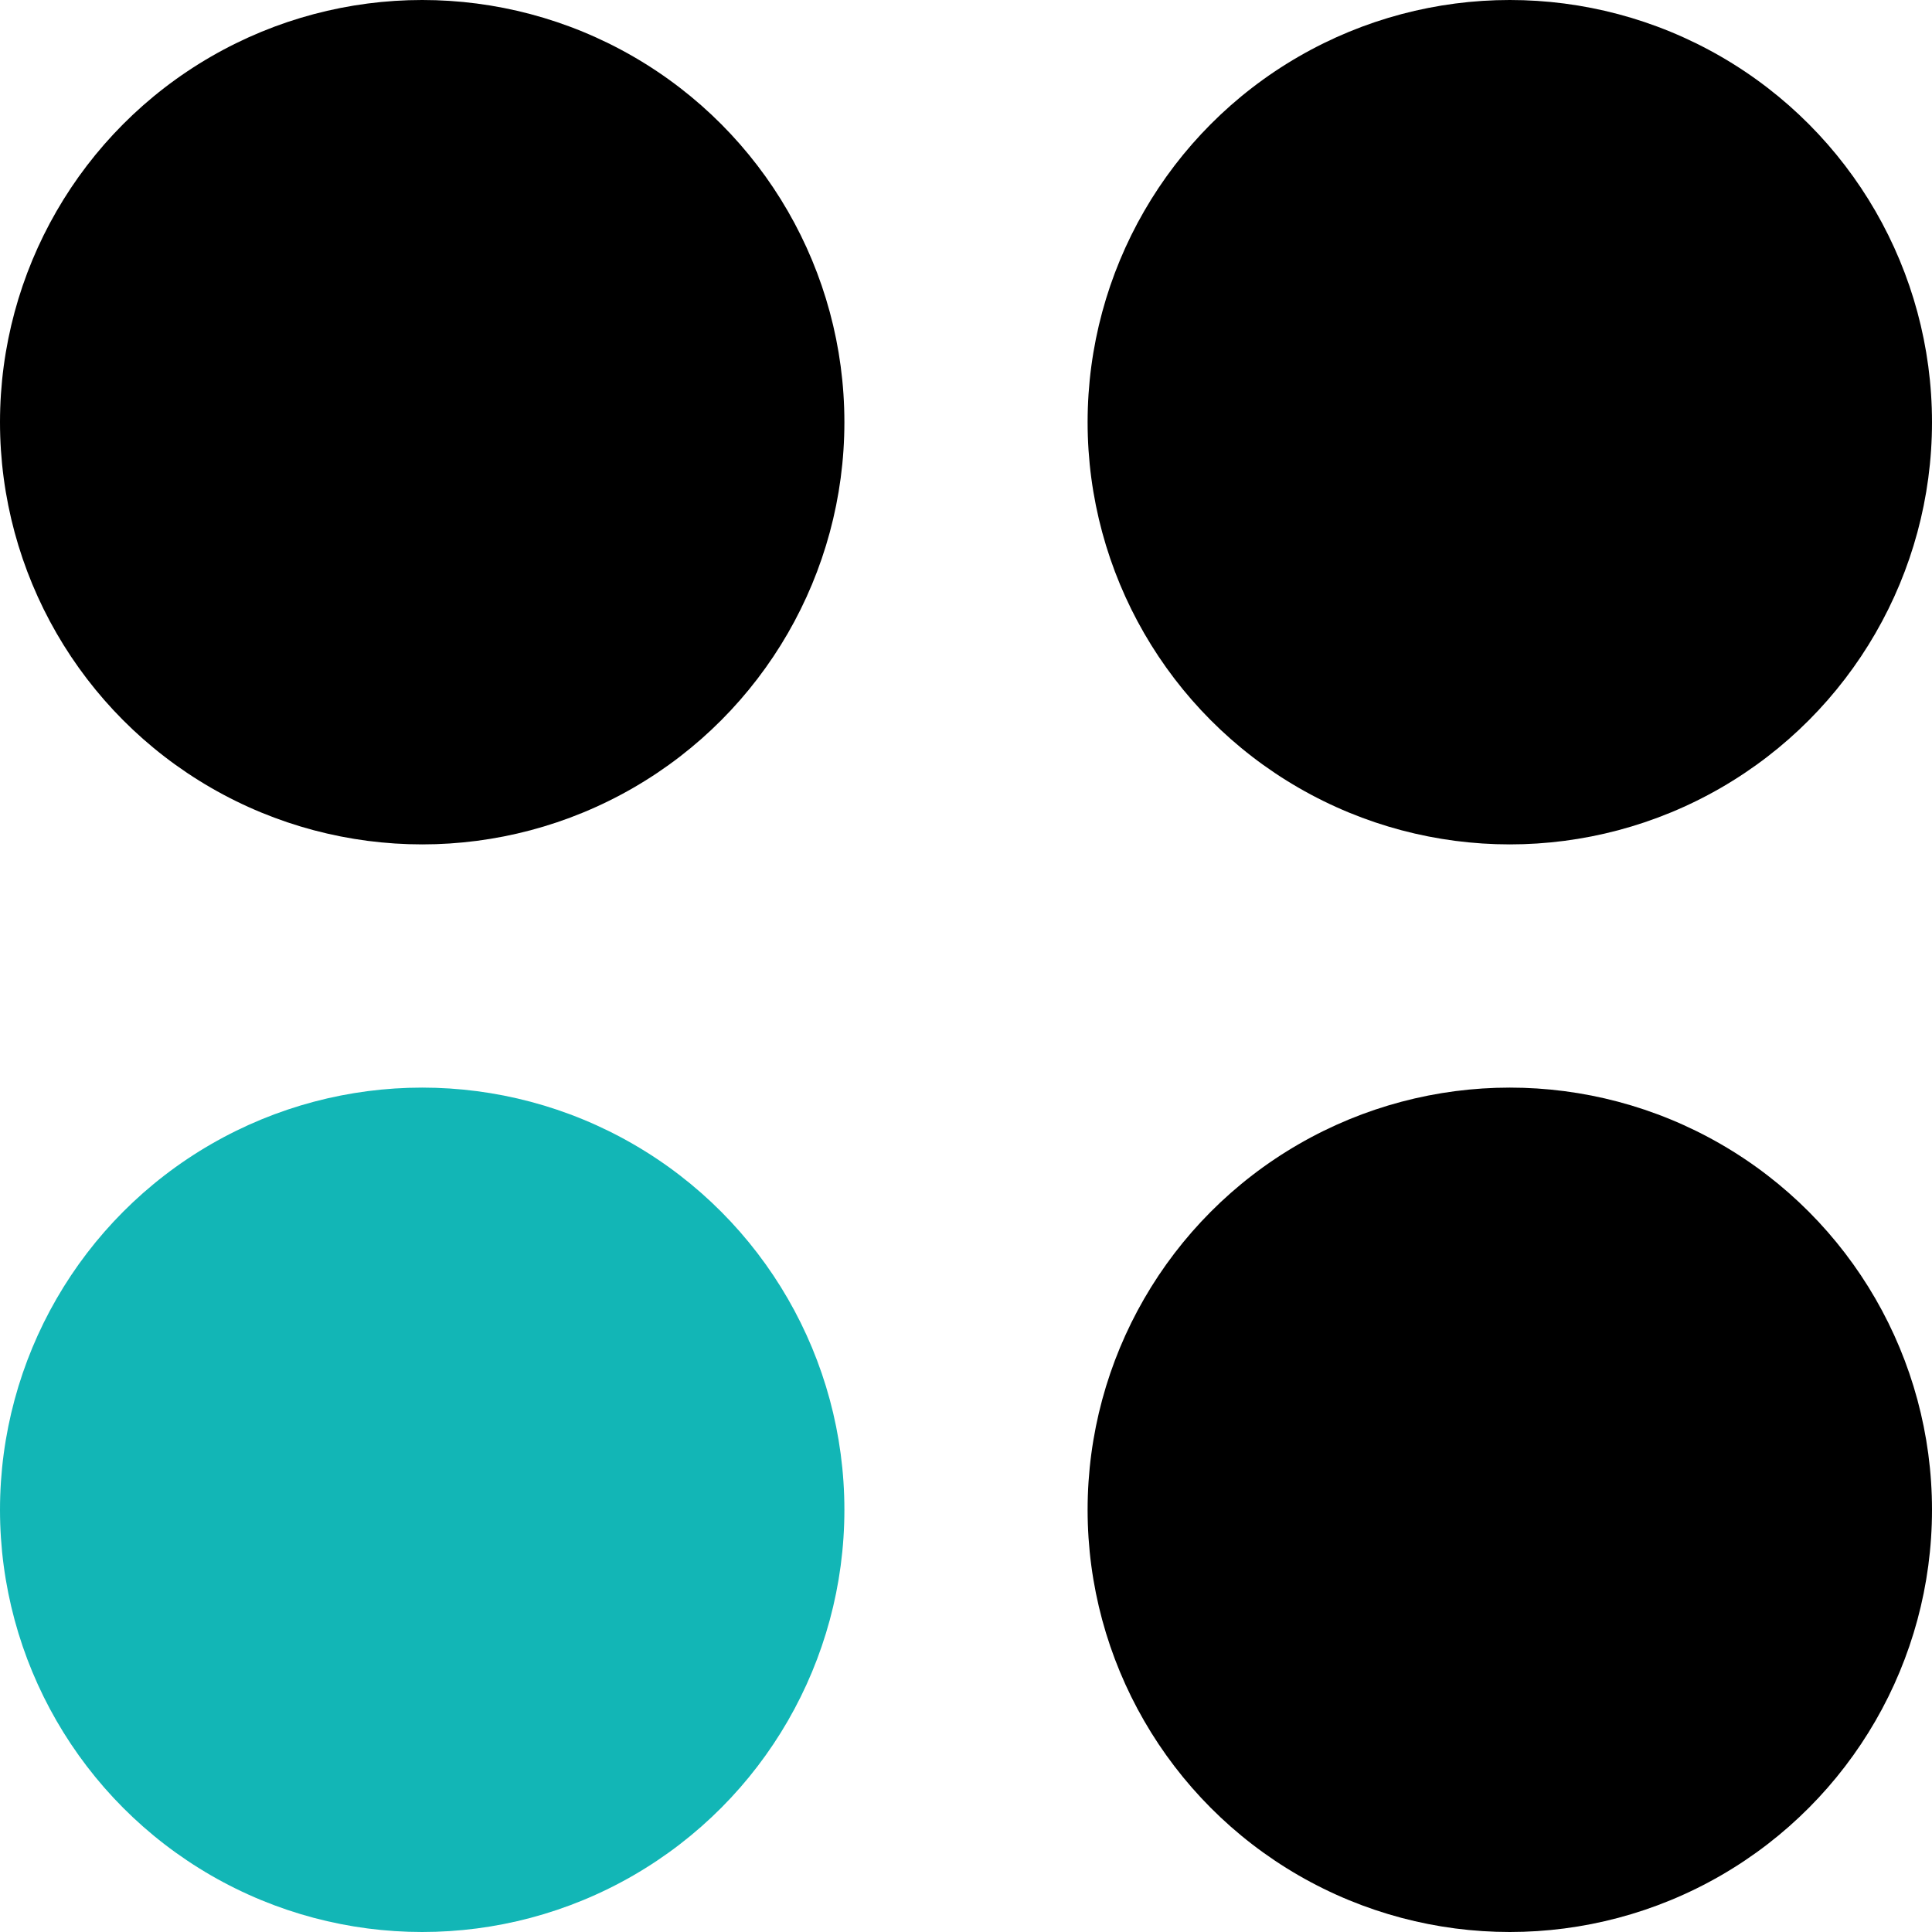 <svg width="36" height="36" viewBox="0 0 36 36" fill="none" xmlns="http://www.w3.org/2000/svg">
<ellipse cx="7.867" cy="28.133" rx="7.867" ry="7.867" fill="#12B6B6"/>
<circle cx="28.133" cy="28.133" r="7.867" fill="black"/>
<ellipse cx="28.133" cy="7.867" rx="7.867" ry="7.867" fill="black"/>
<circle cx="7.867" cy="7.867" r="7.867" fill="black"/>
</svg>
